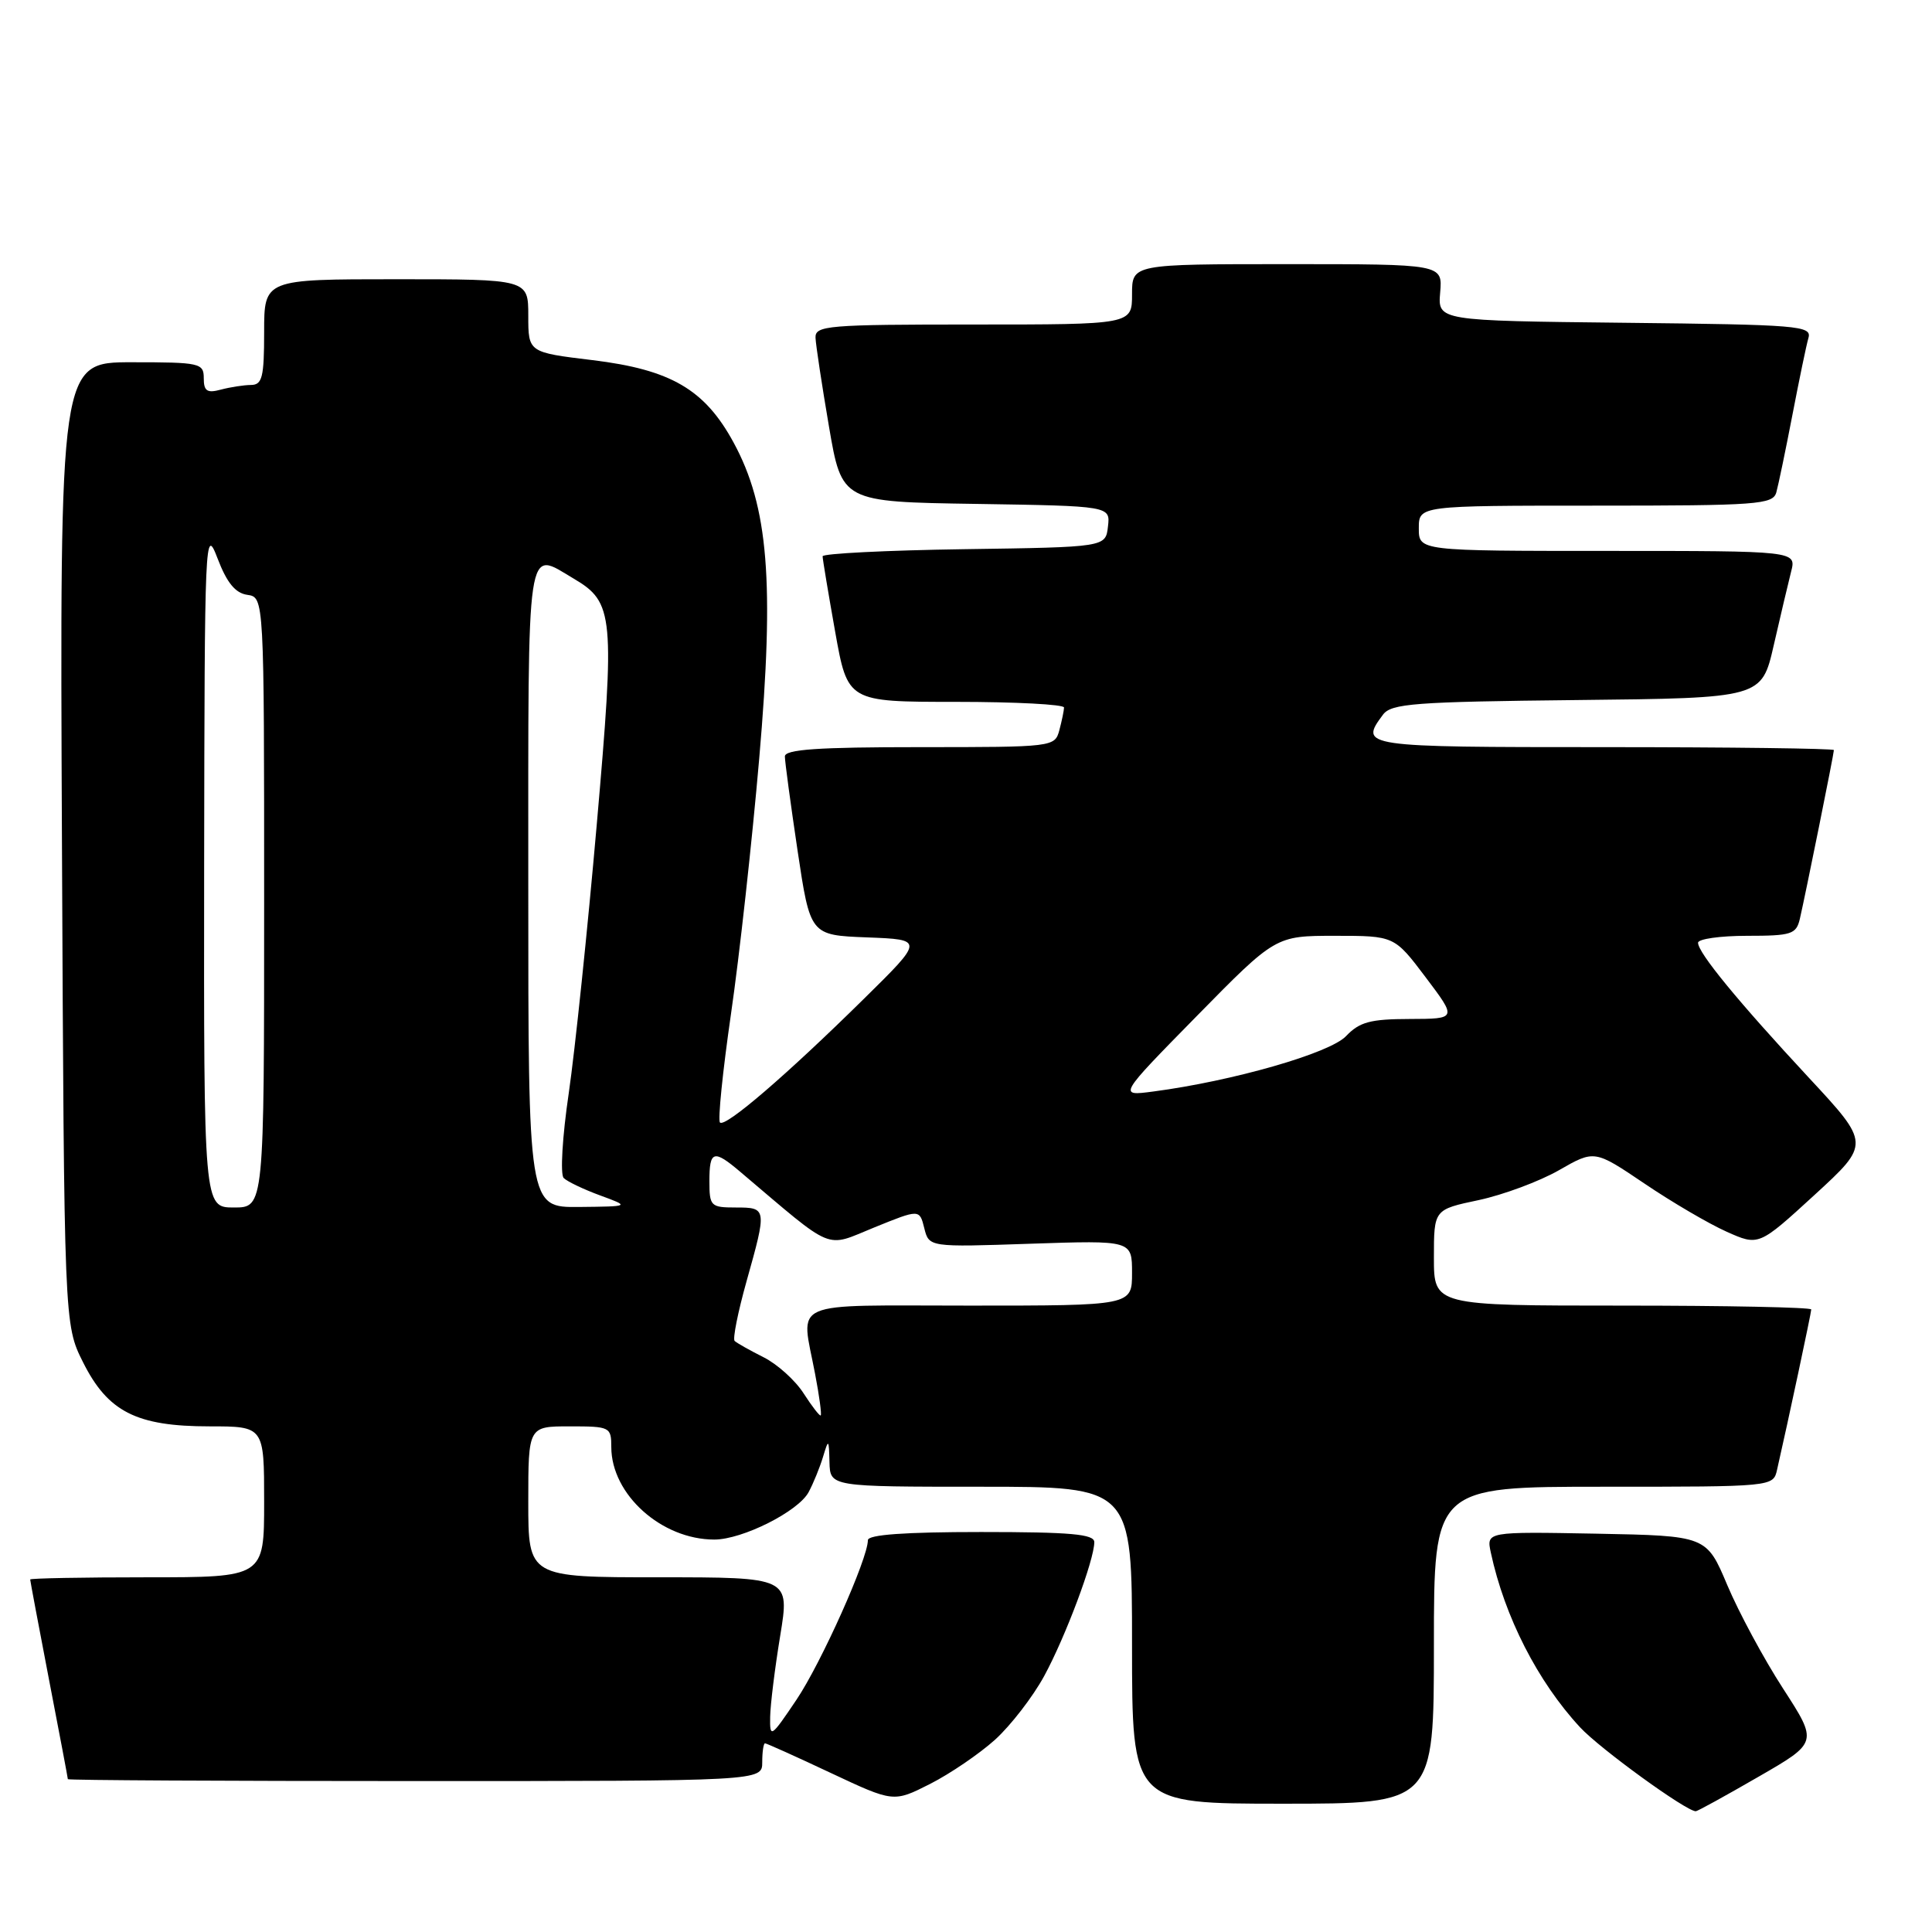 <?xml version="1.0" encoding="UTF-8" standalone="no"?>
<!DOCTYPE svg PUBLIC "-//W3C//DTD SVG 1.1//EN" "http://www.w3.org/Graphics/SVG/1.1/DTD/svg11.dtd" >
<svg xmlns="http://www.w3.org/2000/svg" xmlns:xlink="http://www.w3.org/1999/xlink" version="1.1" viewBox="0 0 256 256">
 <g >
 <path fill="currentColor"
d=" M 232.99 235.44 C 240.89 230.89 240.89 230.89 236.27 223.75 C 233.72 219.82 230.40 213.65 228.88 210.05 C 226.12 203.50 226.12 203.50 211.53 203.22 C 196.95 202.95 196.95 202.95 197.54 205.72 C 199.37 214.23 203.75 222.82 209.37 228.88 C 211.99 231.71 223.42 240.00 224.70 240.00 C 224.92 240.00 228.65 237.95 232.99 235.44 Z  M 131.85 230.52 C 133.92 228.64 136.85 224.85 138.35 222.10 C 141.18 216.91 145.00 206.70 145.00 204.34 C 145.00 203.28 141.89 203.00 130.00 203.00 C 119.90 203.00 115.00 203.35 115.00 204.08 C 115.00 206.54 108.82 220.34 105.54 225.22 C 102.14 230.27 102.00 230.36 102.05 227.49 C 102.08 225.84 102.68 221.01 103.38 216.75 C 104.65 209.00 104.65 209.00 87.32 209.00 C 70.00 209.00 70.00 209.00 70.00 199.00 C 70.00 189.00 70.00 189.00 75.50 189.00 C 80.83 189.00 81.00 189.08 81.00 191.75 C 81.01 198.03 87.66 204.00 94.65 204.00 C 98.37 204.00 105.79 200.27 107.15 197.71 C 107.77 196.56 108.62 194.47 109.05 193.06 C 109.79 190.61 109.83 190.64 109.91 193.75 C 110.00 197.00 110.00 197.00 130.00 197.00 C 150.00 197.00 150.00 197.00 150.00 218.00 C 150.00 239.00 150.00 239.00 170.00 239.00 C 190.00 239.00 190.00 239.00 190.00 218.00 C 190.00 197.00 190.00 197.00 212.48 197.00 C 234.96 197.00 234.96 197.00 235.47 194.75 C 236.94 188.32 240.00 173.95 240.00 173.51 C 240.00 173.23 228.75 173.00 215.00 173.00 C 190.00 173.00 190.00 173.00 190.00 166.64 C 190.00 160.27 190.00 160.27 195.93 159.02 C 199.19 158.32 203.98 156.54 206.57 155.06 C 211.28 152.36 211.28 152.36 217.89 156.82 C 221.52 159.28 226.42 162.15 228.77 163.20 C 233.04 165.11 233.04 165.11 240.43 158.34 C 247.82 151.56 247.82 151.56 239.66 142.78 C 230.28 132.68 225.00 126.25 225.00 124.92 C 225.00 124.42 227.92 124.00 231.48 124.00 C 237.38 124.00 238.01 123.80 238.49 121.75 C 239.20 118.71 243.00 99.88 243.00 99.39 C 243.00 99.18 229.28 99.00 212.50 99.00 C 180.46 99.00 180.09 98.95 183.25 94.70 C 184.35 93.22 187.39 92.99 208.96 92.76 C 233.43 92.50 233.43 92.50 235.03 85.50 C 235.91 81.65 236.95 77.26 237.33 75.75 C 238.04 73.00 238.04 73.00 213.02 73.00 C 188.00 73.00 188.00 73.00 188.00 70.00 C 188.00 67.00 188.00 67.00 211.43 67.00 C 232.89 67.00 234.91 66.85 235.37 65.25 C 235.64 64.29 236.60 59.67 237.50 55.00 C 238.40 50.33 239.35 45.72 239.63 44.77 C 240.09 43.16 238.30 43.02 215.31 42.77 C 190.51 42.50 190.51 42.50 190.83 38.75 C 191.15 35.00 191.15 35.00 170.58 35.00 C 150.00 35.00 150.00 35.00 150.00 39.00 C 150.00 43.00 150.00 43.00 129.00 43.00 C 109.64 43.00 108.00 43.14 108.06 44.75 C 108.10 45.71 108.90 51.00 109.84 56.50 C 111.55 66.50 111.55 66.50 129.34 66.77 C 147.13 67.05 147.13 67.05 146.81 69.77 C 146.50 72.50 146.50 72.50 127.75 72.77 C 117.44 72.92 109.00 73.35 109.00 73.71 C 109.00 74.08 109.75 78.57 110.66 83.69 C 112.32 93.00 112.32 93.00 126.66 93.00 C 134.55 93.00 140.99 93.34 140.99 93.75 C 140.98 94.16 140.70 95.51 140.37 96.75 C 139.77 98.98 139.58 99.00 121.88 99.00 C 108.36 99.00 104.00 99.30 104.00 100.23 C 104.00 100.91 104.76 106.52 105.68 112.70 C 107.36 123.92 107.36 123.92 114.90 124.21 C 122.44 124.50 122.44 124.50 114.47 132.35 C 104.20 142.47 96.10 149.43 95.40 148.74 C 95.10 148.44 95.76 141.96 96.86 134.35 C 97.97 126.73 99.65 111.51 100.60 100.51 C 102.63 77.08 101.82 67.12 97.20 58.63 C 93.38 51.60 88.89 48.98 78.51 47.72 C 70.00 46.69 70.00 46.69 70.00 41.84 C 70.00 37.00 70.00 37.00 52.50 37.00 C 35.00 37.00 35.00 37.00 35.00 44.00 C 35.00 49.99 34.75 51.00 33.25 51.01 C 32.29 51.02 30.49 51.30 29.25 51.63 C 27.44 52.12 27.00 51.82 27.00 50.12 C 27.00 48.11 26.51 48.00 17.46 48.00 C 7.92 48.00 7.92 48.00 8.21 111.75 C 8.50 175.50 8.50 175.50 11.00 180.50 C 14.29 187.07 18.08 189.00 27.75 189.00 C 35.00 189.00 35.00 189.00 35.00 199.00 C 35.00 209.00 35.00 209.00 19.50 209.00 C 10.97 209.00 4.00 209.13 4.00 209.29 C 4.00 209.45 5.12 215.42 6.49 222.54 C 7.87 229.67 8.99 235.61 8.99 235.75 C 9.00 235.89 29.70 236.00 55.00 236.00 C 101.00 236.00 101.00 236.00 101.00 233.50 C 101.00 232.12 101.17 231.00 101.37 231.00 C 101.57 231.00 105.49 232.76 110.07 234.92 C 118.40 238.83 118.40 238.83 123.24 236.38 C 125.90 235.03 129.77 232.39 131.85 230.52 Z  M 106.49 184.64 C 105.39 182.91 102.99 180.75 101.17 179.84 C 99.34 178.92 97.62 177.95 97.34 177.68 C 97.07 177.40 97.78 173.85 98.92 169.78 C 101.64 160.10 101.62 160.00 97.50 160.00 C 94.17 160.00 94.00 159.83 94.00 156.50 C 94.00 152.44 94.56 152.27 98.11 155.29 C 110.74 165.98 109.20 165.34 115.83 162.65 C 121.84 160.21 121.84 160.21 122.47 162.73 C 123.10 165.26 123.10 165.26 136.55 164.80 C 150.00 164.35 150.00 164.35 150.00 168.67 C 150.00 173.00 150.00 173.00 128.50 173.00 C 104.11 173.00 106.13 172.11 108.00 182.03 C 108.56 184.94 108.89 187.42 108.75 187.55 C 108.61 187.67 107.60 186.36 106.49 184.64 Z  M 27.05 114.75 C 27.11 70.85 27.16 69.63 28.83 74.00 C 30.06 77.22 31.18 78.59 32.77 78.82 C 35.00 79.14 35.00 79.14 35.00 119.57 C 35.00 160.00 35.00 160.00 31.00 160.00 C 27.00 160.00 27.00 160.00 27.05 114.75 Z  M 70.00 117.50 C 70.00 70.67 69.67 72.92 76.05 76.69 C 81.33 79.81 81.50 81.54 79.07 109.29 C 77.86 123.15 76.19 139.17 75.36 144.87 C 74.51 150.62 74.22 155.62 74.69 156.09 C 75.16 156.56 77.34 157.60 79.52 158.40 C 83.50 159.86 83.50 159.86 76.75 159.93 C 70.00 160.00 70.00 160.00 70.00 117.50 Z  M 158.58 134.63 C 169.02 124.00 169.02 124.00 176.89 124.00 C 184.76 124.00 184.76 124.00 188.91 129.50 C 193.06 135.00 193.06 135.00 186.78 135.02 C 181.57 135.03 180.14 135.42 178.36 137.29 C 176.22 139.55 163.38 143.24 152.82 144.63 C 148.15 145.25 148.15 145.25 158.58 134.63 Z "/>
</g>
</svg>